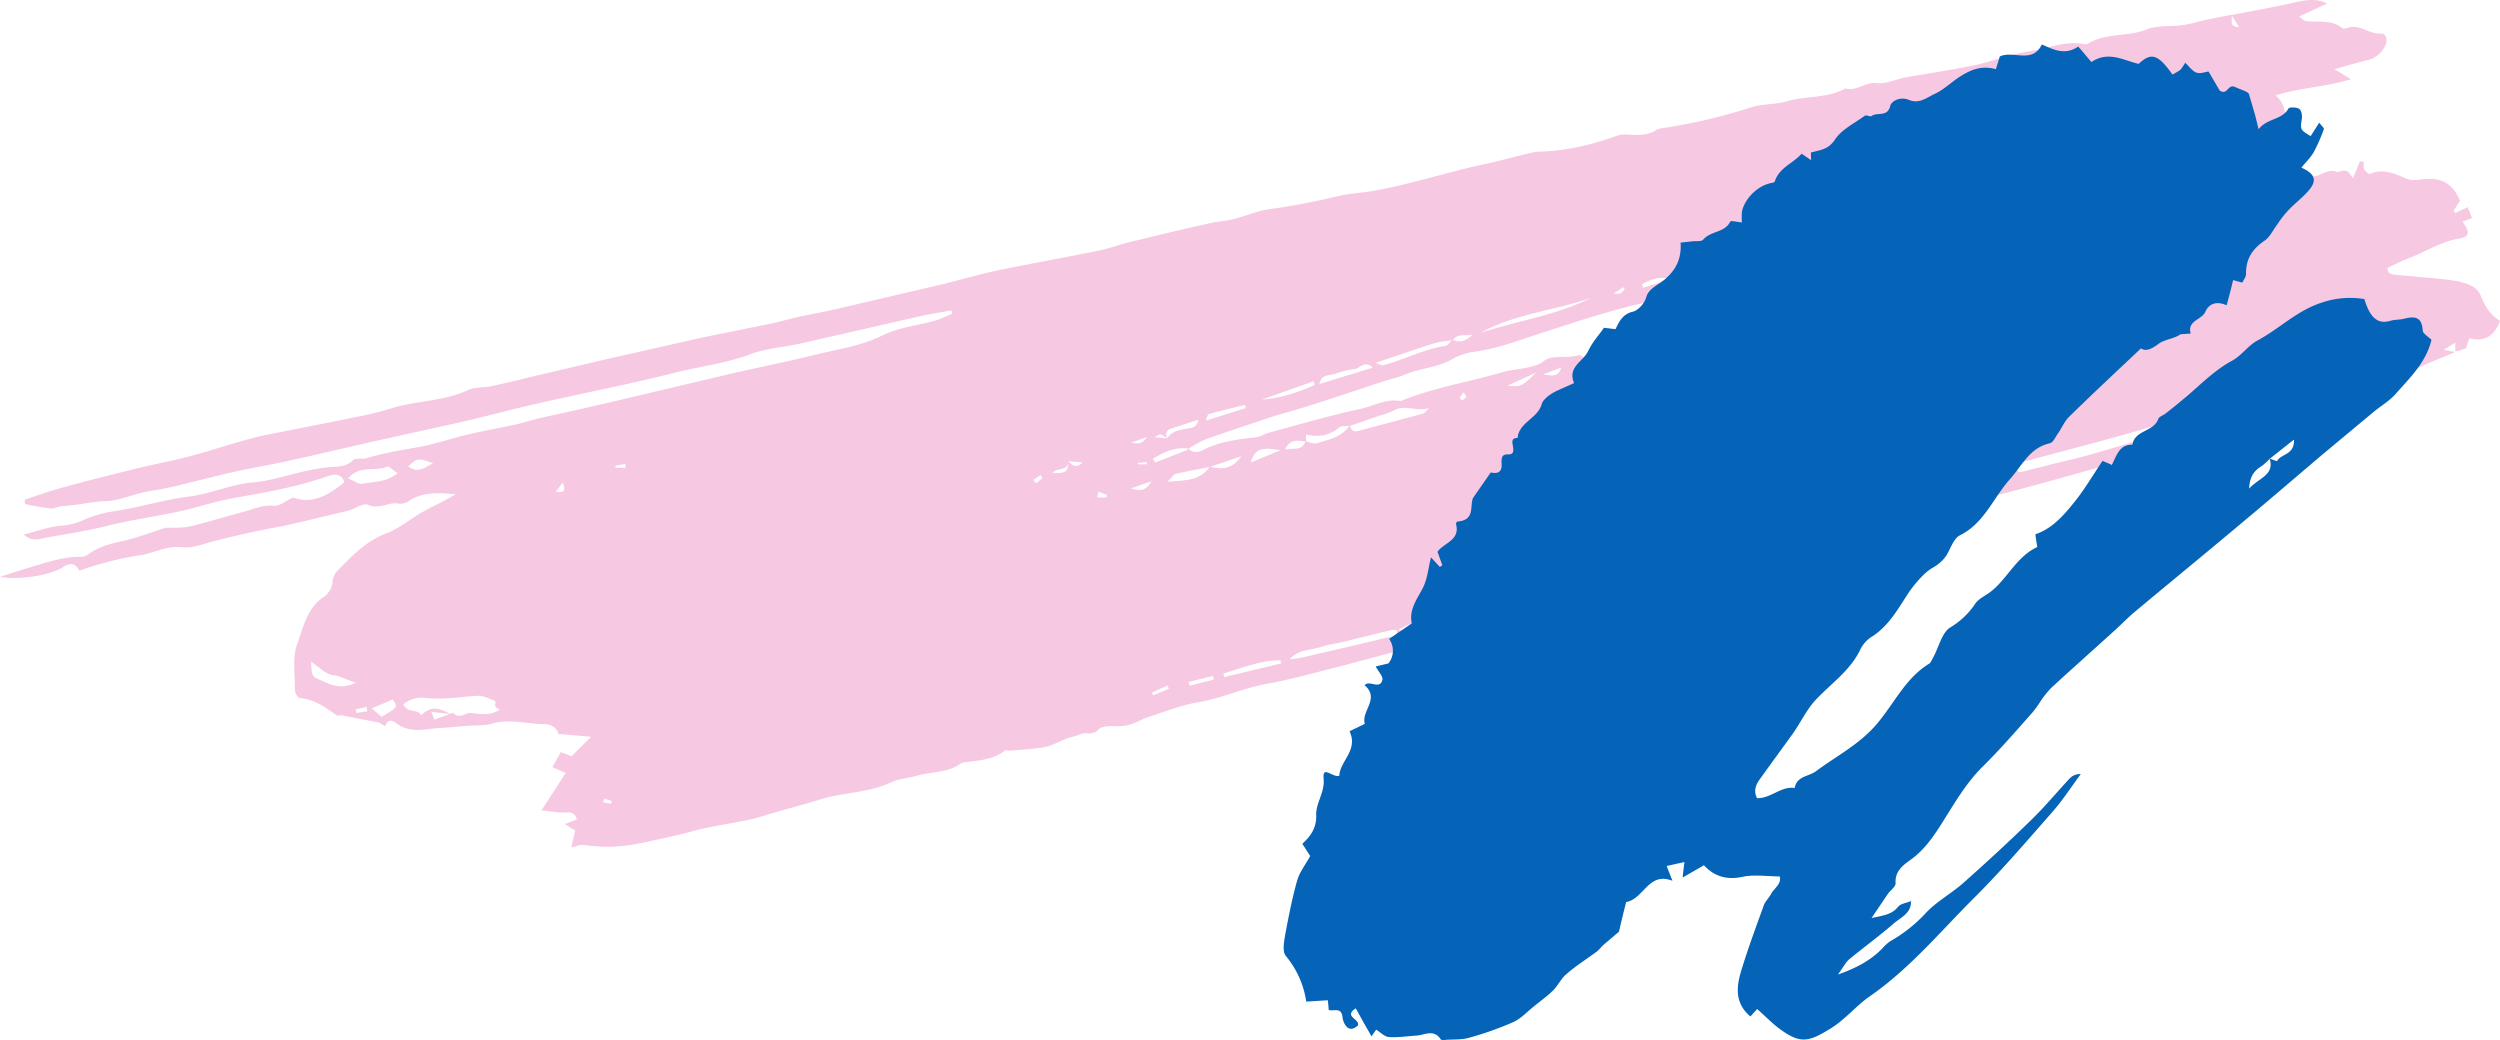 <svg xmlns="http://www.w3.org/2000/svg" width="1080" height="449.3" viewBox="0 0.008 1080 449.281" style=""><g><g data-name="Layer 2"><path d="M513.2 193.6c1.8 2 3.8 2.1 6.3.9 7.2-3.7 15-4.7 23-5.6 2-.2 3.8-1.5 5.8-2 13-3.5 26-7.4 39.2-10.2 5.6-1.2 11-4.5 17.1-3.5a2.2 2.2 0 0 0 1.4-.3c13.7-5.5 28.2-7.8 42.3-11.9 5.3-1.6 11.1-1.5 16.3-3.6 1.7-.6 3-2.3 4.7-2.7 4.2-1 8.6 0 12.9-1.3.7-.2 1.8 1.2 2.7 1.9 3.8-5.4 3.8-5.4 10.3-3.7.8.2 2.2.3 2.4 0 2.7-4.9 4.2-.2 6.7.8a35.3 35.3 0 0 0 1.3-3.3c2.6-.9 4.6-1.7 6.6-2.2s6.6-1.8 9.9-2.6c1.1-.3 2.6-.1 3.2-.8s2.1-3.1 3.8-1.9 1.2 2.7 1.9 4 .7.5 1.1.7c1-5.7 1.8-6.2 7.3-5.3a5.6 5.6 0 0 0 4.2-.7c5-3.4 10.7-3.9 16.3-4.5.9-.1 2.2-.1 2.6-.7 3.7-4.4 8.9-3.2 13.6-4.2 6.3-1.4 12.5-3.3 18.8-4.9 2.4-.5 4.9-.4 7.3-1s7.1-2.1 10.6-3.2 5.2-1.8 7.8-2.5c6-1.7 12.6-.7 18-4.6a6.5 6.5 0 0 1 2.1-.4c4.6-.8 9.2-1.4 13.7-2.6s10.6-3.7 15.9-5.3c1.7-.5 4-.9 5.5-.3s3.5.1 4.9-1.1c4.1-3.4 18.2-7.8 23.2-6.4s6.3-.3 9.3-1.6c7.4-3.1 14.8-6.3 23-7.2 5.4-.5 10.6-3.1 15.9-5 2.7-.9 5.3-2.5 8.1-3.4s4.4-.6 7.5-.9l1.9-4.2c.7 2.6 1 4 1.3 5.1l9.4.8c.7-1.7 2-4.3 5.9-2.1s5.8.6 7.9-2.4c.6-.8 2.1-2.2 2.5-2 4.7 2.3 8.3-3.5 12.9-1.4.3.2.8-.2 1.3-.3 3.3-.5 3.3-.5 5.7 3l3-7.3 1.6.3c.1 1.1-.2 2.3.3 3.2s2 2.2 2.5 1.9c5.7-2.4 10.6-.1 15.7 2.1 2 .8 4.6.6 6.8.3 7.7-1.1 13.3 1.5 16.3 9.3l-2.8 4.3.8.9 5.4-2.5c.6 1.6 1.1 3 1.8 4.7l-4.1 1.6c3.4 4.5 3.1 6.5-1.6 7.3-7.5 1.2-13.8 5.4-20.7 8.1-3.4 1.3-6.7 2.9-10.1 4.5 0 2.8 2.1 2.9 4.3 3.1l16.8 1.5c4.3.5 8.8.8 12.8 2.2s5.6 3.2 6.5 5.5c1.8 4.6 4.2 8.2 8.2 10.6-2.5 6.8-6.9 9.2-13.3 7.5-.4 1.4-.9 2.9-1.4 4.4l-4.6 1.4V148l-5 3.1 4.9 1c-4.7 2-9.4 3.8-13.9 5.9a47.7 47.7 0 0 0-7.3 4.2c-5.3 3.6-11.6 4.4-17.4 6.8-1.4.6-3.5-.3-5.7-.6-1.4 2.5-3.6 4.3-7.8 4.1-2.4-.1-4.9 2-7.4 2.8l-51.3 14.4c-22.8 6.4-45.6 13-68.5 19.3-17.6 4.8-35.3 9.1-53 13.8l-52.2 13.8c-16.4 4.2-32.7 8.2-49.1 12.5s-32.3 8.6-48.5 12.9l-36.5 9.2-29.8 7.8-32.3 8.6c-10.8 2.7-21.6 5.8-32.5 7.8s-19.2 6.1-29.3 7.9c-7.4 1.2-14.6 4-21.8 6.4-3.1 1-6 2.9-9.2 3.6s-6 .2-9 .5c-1.3.1-3.1.6-3.7 1.5s-2.7 1.8-4.8 1.5-3.9 1-5.9 1.4c-4.6 1-8.5 4-13.2 4.7s-9.6 1-14.4 1.4c-.7 0-1.6-.4-2-.1-5.1 4.1-11.3 4.3-17.3 5.1a4.8 4.8 0 0 0-2 .7c-5.7 4-12.7 3.3-19 5.2-3.6 1-7.6 1.2-10.9 2.8-9.5 4.5-20.1 4.2-30 7.2-6.1 1.9-12.3 3.5-18.5 5.3-4.3 1.2-8.4 2.7-12.8 3.6-8.1 1.8-16.5 2.8-24.5 5-6.5 1.9-13.1 3.1-19.7 4.6-8.6 1.9-16.6 2.9-27.3 1.3-1.5-.2-3.1.6-5.3 1.1l1.7-7.3-4.5-2.8 5.2-2c-.7-2.8-2.5-3.2-5.1-3s-5.7-.5-10.2-.9l10.5-16.2-5.8-2.5 3.7-6.5 4.6 1.8 8.5-8.4-12.3-1.1c-.7-.1-1.9 0-1.9-.2-.8-3.5-4.3-4.2-6.5-4.2-7.3-.1-14.4-2.3-21.8-.3-3.7 1.1-7.8.8-11.7 1.1s-7.4.7-11.2.9c-5.9.3-11.9 2.3-17.7-1.3-.9-.6-4.5-4.1-5.9.6-1.1-.6-2.2-1.6-3.4-1.8l-15.5-3c-.7-.1-1.7.3-2.1 0-4.9-3.5-9.7-6.9-16-7.5-.8-.1-2-2.2-2-3.4.1-6.7-1.2-13.9 1-19.9s4.1-15.3 11.1-20.1a8.9 8.9 0 0 0 4.2-7.1 7.2 7.2 0 0 1 2-4.3c6.3-6.5 12.5-13.1 21.5-16.4 5.5-2.1 10.2-6.3 15.5-9.2s9.5-4.7 14.1-7.6c-7.1-.6-14.1-1.2-20.4 3.1a6.5 6.5 0 0 1-4 1c-4.5-1-8.5 2.7-13.4.5-2-1-5.6 1.7-8.5 2.5l-18 4.3c-4 .9-8.2 2-12.1 2.7-9.1 1.6-18.1 3.7-27 5.9-4.9 1.2-10 3.5-14.8 2.9-7-.8-12.6 2.9-19 3.6a128.8 128.8 0 0 0-16.1 3.6 88.7 88.7 0 0 0-9.2 3c-1.4-2.9-3.5-3.9-6.9-1.7-5.4 3.6-19 5.8-27.4 4.3l10.3-3.3c8.3-2.4 16.4-5.5 25.2-5.4 1.2 0 2.5-.9 3.6-1.7 4-2.6 8.3-3.9 13.1-4.9 6.6-1.4 13-3.9 19.4-5.9 3.4-.1 7.1.2 10.5-.6 7.9-1.9 15.6-4.3 23.5-6.4 4.2-1.1 8.2-3.1 13-2.5 2.2.2 4.8-2.1 8-3.6 8.1 3.1 15.3-.9 22.2-6.6-1.4-4.2-4.9-3.4-7.5-2.5-13.2 4.6-26.9 7-40.6 9.4-7.8 1.4-15.4 4-23.1 5.7-10.4 2.2-21.1 3.7-31.4 6.3-8.6 2.1-17.3 3.5-26 5-3.1.5-6.4 2.1-9.9-1.3 5.7-1.4 10.9-3.4 16.2-3.8a27.9 27.9 0 0 0 9.9-2.6 50.7 50.7 0 0 1 11.9-3.5c11.3-1.6 22.3-5.1 33.4-6.5 9.5-1.2 18.1-5.3 27.7-6.1 7.8-.7 15.6-3.4 23.4-5.1 2.9-.6 5.6-1 8.5-1.4s7.9.3 11.2-3.1c1.1-1.1 4-.3 6-.9 7.2-2.2 14.6-3.4 22-4.7s14.7-3.9 22.1-5.6 13.4-2.8 20.1-4.2c3.3-.7 6.5-1.8 9.8-2.6 10.6-2.4 21.3-4.7 31.9-7.2l51.1-12.1c11.7-2.7 23.5-5 35.2-7.9s20.9-4 30.1-8.5 17.5-4.4 25.8-7.5l4.8-2.1c-.2-.5-.3-1-.5-1.4-4.3.8-8.7 1.5-13 2.4l-52.5 12c-7 1.5-14.5 2-21.2 4.5-10.3 3.9-21.2 5.2-31.8 7.8-19.6 5-39.5 8.8-59.2 13.3-11.2 2.5-22.3 5.5-33.4 8.1L160 191c-11.8 2.7-23.6 5.5-35.5 8.1-7.8 1.8-15.8 3-23.7 4.8s-18.1 4.5-27.2 6.6c-3.9.9-7.8 1.4-11.7 2.2-5.5 1.3-11 3.7-16.5 3.8s-12.2 1.9-18.4 2.1c-1.6 0-3.3 1.2-4.8 1.1-3.8-.4-7.6-1.2-11.4-1.9a12.3 12.3 0 0 0-.2-1.9c5.4-1.8 10.6-3.7 16.1-5.2 9.8-2.7 19.8-5.2 29.8-7.7s17.1-3.7 25.5-5.9 17.9-5.4 26.9-7.8c5.8-1.5 11.8-2.5 17.7-3.7 8.8-1.8 17.6-3.4 26.4-5.3a138.1 138.1 0 0 0 15.7-3.8c11-3.5 22.9-3 33.5-8 3.1-1.4 6.9-1 10.3-1.7 7.3-1.6 14.5-3.4 21.7-5.1l25.9-6.1 43.8-9.9 28.2-5.7c4.6-.9 9.1-2.3 13.7-3.3s11-2.1 16.4-3.4l44.5-10.4c8.6-2.1 17.1-4.6 25.8-6.4 14.2-2.9 28.4-5.4 42.5-8.3 4.1-.8 8.1-2.4 12.1-3.4 12-2.9 24-5.8 36.1-8.5 3.1-.7 6.4-.8 9.5-1.6 5.4-1.3 10.6-3.7 16.1-4.4 9.6-1.3 19.2-3.2 28.6-5.4 4.7-1.2 9.6-1.5 14.4-2.2 16.5-2.7 32.4-8.1 48.7-11.6 7.1-1.5 14-3.5 21.1-5.1a14 14 0 0 1 4.1-.5c11.3-.4 22.1-3 32.7-6.8a12.5 12.5 0 0 1 5.5-.5c3.9.1 7.8.4 11.4-1.9a6.2 6.2 0 0 1 2.6-.9 246.9 246.9 0 0 0 38.9-9.1c4.8-1.5 10.2-1.1 15-2.5 8.4-2.5 17.5-1.2 25.4-5.6 4.8 1.4 8.7-2.8 13.2-2.3s8.6-1.7 13-2.5c9.8-1.7 19.7-3.2 29.5-5.2 7.9-1.7 15.6-4.8 23.6-6s15.4-4.7 23.6-3.2a2.7 2.7 0 0 0 2-.2c7.7-4.7 16.9-2.8 25-6 4.8-2 10.7-1.2 16.1-2 3.6-.5 7.1-1.7 10.7-2.4s6.7-1.4 10.1-2c.7 1.8-1.6 5.2 3.3 5.3L964 6.5c8.3-1.6 16.6-3.1 24.8-4.9 5.4-1.1 10.6-2.9 16.6-.1l-12.2 5.6c.9.6 2.1 2 3.4 2.1 5.2.4 10.7-.7 15.4 3 .4.3 1.4.1 2-.1 5.3-2 9.4 2.8 14.6 2.4 2.3-.1 2.9 2.9 1.9 5.1a11.9 11.9 0 0 1-8.6 6.6c-4.1 1-8.1 2.2-13.4 3.7l7.1 4.3c-11.3 3.5-21.9 3.6-32.5 7a12.6 12.6 0 0 1 4 11.6 24 24 0 0 1-5.7 10.9c-4.1 4.7-9.4 6.9-14.7 9.7-9.8 5.2-20.2 8.3-30.9 10.7-5.5 1.3-11.2 1.6-16.8 2.3-1.2.2-2.4.2-3.5.5-5.7 1.6-11.4 1.8-17.3 2.1a198.2 198.2 0 0 0-31.6 4.2c-28.4 6.1-56.8 12.7-85.2 19.4-13.1 3.1-26 7.2-39.1 10.5s-28.4 6.6-42.5 10.3c-10.8 2.9-21.5 6.5-32.2 9.9s-19.8 7.1-30.3 8.6a26.6 26.6 0 0 0-9.3 2.9c-6.7 4-14.5 4.2-21.5 7.2-3 1.2-6.2 1.9-9.3 2.9-10.7 3.5-21.3 7.1-32 10.5-5 1.6-10.2 2.9-15.2 4.5-9.7 3.2-19.3 6.4-28.9 9.8-2.7 1-5.2 2.7-7.8 4.1-5.8-.8-10.5 1.5-15.2 4.4.5.9.9 1.7 1 1.6l14-5.5c.1-.1.1-.5.1-.7zm-51.7 5.6c0 4.5-5.1 2.6-6.9 5.2 6 .1 6.8-.6 6.9-5.2 1.8 2 3.7 3.1 6.1.6zM202.6 307.9c4.3.5 8.6 1.5 13.3-1.2l-2-1.5c0-.8.3-2.4 0-2.4-2.6-1-5.2-2.4-7.8-2.2-7.4.4-14.7 1.8-22.3.9a11.8 11.8 0 0 0-9.7 3c1 .9 1.6 1.8 2.4 2.1s2.8.5 4.2 1.1.5 1.9 2.3.4c3.3-2.9 6.7-2.4 11.6.4l-8.2-1c.7 2 1 3 1.2 3.4l6.9-2.5a3.9 3.9 0 0 0 1.1-.6c2.3 2.7 4.7.9 7 .1zm301.6-118.5c2.2-3.4 6-3.8 9.5-4.4 1.9-.3 3.5-.8 4-3.7l-11.6 3.8c-2.4.7-2.6 2.3-1.9 4.3-2.9-2.2-2.9-2.2-5.3-.5zm283.3-85.8c9.3-1.3 11.8-2.2 14.3-5.3a86 86 0 0 0-11.2 1.5c-1.2.4-1.9 2.6-2.9 3.9-2.7-.3-5.5-1.4-7.9.5l.5 1.7zM564 190.7c1.7.3 3.6 1.2 5.1.7 5.2-1.5 10.7-2.7 14.1-7.7.3 2.1 1.5 3 3.4 2.5 9.4-2.5 18.7-4.9 28-7.5 1.1-.3 1.9-1.6 2.8-2.5-5.2 1.9-10.5-1.7-15.2 1.1a32.3 32.3 0 0 1-6.4 2.3l-12.7 4.4c-1.6.2-3.6-.2-4.6.7-4.2 3.5-8.9 4.3-14.3 3v3.1c-3.3-.4-6.8-1.5-9.1 3.4 3.5-.9 7.2.9 8.9-3.5zm-41.3 11c-4.9 1-9.9 1.8-14.7 3-1 .2-1.7 1.5-3.7 3.4 7.9-.6 14.2-.4 18.3-6.5 5.3 1.4 10.1.9 13.6-4.5zm104.9-54.8c-2.7.5-5.4.6-8 1.4-7.1 2.2-14.1 4.7-21.1 7l-4.3 1.5c1.9.6 2.6 1.1 3.2 1 9.1-2.3 17.5-6.9 27-8.4 1.1-.1 2-1.7 3.1-2.7 3.5 1.8 6.3.2 8.8-2.3-2.9 1-6.4-.6-8.7 2.5zm128.2 86.8c-3.9.3-8.1-.2-11.5 1.3a73.3 73.3 0 0 1-20.4 5.4c-1.9 2.8-5 1.7-7.5 2.3-1 .3-2.2 0-3.2.2l-21.6 6-13.2 4 .3 1.5a29.6 29.6 0 0 0 5.2-.4l37.3-9.1c2.5-.6 3.7-1.9 2.7-4.5 2.5 2.1 5 2.3 8.4 1.4 7-1.7 13.6-5.4 21-5.7.8 0 1.5-1.8 2.3-2.7s2.1 1.2 3 1c5.8-1.3 11.4-2.9 17.1-4.6.2 0 .1-1.2.2-3.1-7 2.7-14.3 2.1-20.1 7zm-152.3 38.4c6.5.9 6.5.9 9.1-2.3-3.5-1.1-6.1 1.1-8.9 2.5a12.4 12.4 0 0 0-2.7-.1l-22.1 5.4c-2.5.6-5.1.8-7.4 1.6-4.8 1.8-10.5 1.1-14.4 5.6a53 53 0 0 0 9.8-1.8c10.7-2.4 21.3-4.9 31.9-7.5 1.9-.4 4.8 0 4.7-3.4zm182.1-46.2c2.2 1.8 4.4 1 6.6.1a43.2 43.2 0 0 1 6.6-2.3c11.5-2.7 23.1-5.2 34.5-8.2 2.6-.6 5.8-1.2 7.5-4.4-6.7-.5-6.8-.1-11.2 1.5-7.7 2.7-15.4 6.1-23.4 7a55.5 55.5 0 0 0-20.4 6.5h-6.1c2.4 2.6 4.3 2.3 5.9-.2zm206.3-59c-20.8 4.3-40.8 11-60.9 17s-40.6 11.1-61 16.7c1.9 3.4 1.9 3.5 3.6 3.2l11.4-2.9c5.4-1.4 10.8-2.5 16.2-4 10-2.8 20-5.9 30-8.8l31.6-8.9c4.2-1.2 8.6-2.1 12.8-3.3l17.3-5.1c-.3-1-.6-2.3-1-3.9zM676.2 253l-61.7 15.6c1.5 1.2 2.2 2.1 2.5 2l57.8-14.8c.4-.1.6-1.1 1.4-2.8zm-36.6-109.2c16-5.3 32.7-7.5 47.8-15.2-15.8 5.7-32.9 6.8-47.8 15.2zm-467.8 60.6c-2-1.2-3.9-3.2-4.7-2.8-5 2.4-11.7-1-16.7 5.1 2.6 1 4.5 2.6 6.1 2.3 4.9-1 10.2-.5 15.3-4.6zm-37.4 81.5c.2 5.1.4 6.4 2.7 7.3 4.8 2.1 9.6 5.2 16.6 1.7-4-1.2-6.3-2.8-9.7-3.2s-6.1-3.6-9.6-5.8zm419.1.7c-.1-.5-.3-1-.4-1.4-8.6.1-16.5 3.3-24.6 5.8l.3 1.5zm39.6-127.8c-3.8-3.4-5.6.5-7.9.6a45.3 45.3 0 0 0-8.8 2.2c-2.4.7-5.7.1-6.4 4.3zM164.9 309.7c7.1-4.3 7.1-4.3 4.7-7.5l-9 3.8zM568 166.3a14.2 14.2 0 0 1-.5-1.6l-22.3 7.9c8.2-.5 15.6-3.2 22.8-6.3zm83.2.3c6 .5 6 .5 12.5-5.7zm-110.9 33.2l12.9-5.3c-8.5-1.5-11-.6-12.9 5.3zm-2.1-23.5l-.4-1.4c-5.2 1.3-10.4 2.5-15.6 4-.6.1-.8 1.6-1.3 2.8zm319.1 30.5c4 .4 7.9.5 11.4-2.8-5.3-3.4-8.2.4-11.4 2.8zm-681-5.3c4.4 3.1 7.2.5 10.8-1.4-6.8-2.3-6.8-2.3-10.8 1.4zm533-78.7c.2.5.3 1 .5 1.5l11.9-3.6c-4.7-1.6-8.6 0-12.4 2.1zm285.1 45.5l.6 2 8-2.6c-4.3-2.3-6.7-2.4-8.6.6zM488.6 211c3.1.9 6.2 1.7 8.8-3.1zM814.3 97.3c-4.8-2.8-4.8-2.8-7.4 2.3zM847.2 211l8.2-1.7c-2-1.3-3.1-2.7-4-2.5s-4.3.8-4.2 4.2zm-333.8 83.6l.6 1.6 10.4-2.6a12.4 12.4 0 0 0-.4-1.6zm161-135.8l-7.7 2.9c4.1.8 6.6 1.1 7.7-2.9zm78.6-46.5c-4.4-1-4.4-1-7.3 1.6zm-264.3 78.9c4.2.6 4.2.6 7-2.5zm-14.2 21.2c-.1.8-.3 1.6-.5 2.5h3.8c.2 0 .4-1.1.4-1.1zm30.4 85.2c-.1-.5-.3-1-.4-1.5l-6.9 3.1.6 1.2zm234.3-181.3c0-.6-.1-1.2-.1-1.8l-4.1.5c0 .4.1.8.1 1.3zm-468.9 85.8a9.7 9.7 0 0 1-.1-1.7l-4.3.8v.9zM153.7 306.4l.3 1.6 4.7-.7-.3-1.9zm86.4-94c3.8.7 4.3-.6 3-3.9zm21 132.6l-.5 1.7 3.4.5a2.3 2.3 0 0 0 .2-1.2zm511.7-240.1c1.3 1.9 3 3.6 4 0zM450.4 206.5l-.9-1.3-3.1 2.1 1.2 1.5zM697 126.9a13.7 13.7 0 0 0 3.1-.2 8.2 8.2 0 0 0 1.8-1.9l-.7-.7zm178.9-44.8l1.3 1.1 2.2-3.5-1.2-.8c-.8 1-1.5 2.1-2.3 3.2zM495.4 200.6v-1l-3.8.4a1.3 1.3 0 0 0 .1.6zM762 107.3a24.2 24.2 0 0 1-1.2 2.3c.6.2 1.3.9 1.7.7s1.1-1.1 1.6-1.7zm-129.7 62.2a19.1 19.1 0 0 0-1.7 2.2c-.1.3.6.9 1 1.3a9.5 9.5 0 0 0 1.9-1.6c.1-.2-.6-.9-1.2-1.9zM844.1 90l.3-.6-2.5-1.1-.3.8z" fill="#f6c8e1"></path><path d="M825.5 388.9c.5 5.6-4.4 7.4-7.6 10.2-6.1 5.3-12.7 10.1-18.9 15.2-1.6 1.3-2.6 3.4-5 6.7 8.5-3 14.2-6.3 19-11.1a18.6 18.6 0 0 1 3.6-3.3 63 63 0 0 0 15-11.8c4.7-5.2 11.3-8.7 16.7-13.5 9.8-8.7 19.6-17.7 29-26.9 5.9-5.7 11.1-12 16.7-18a6.1 6.1 0 0 1 4.9-2c-4.1 5.5-7.8 11.3-12.3 16.4-10.9 12.4-21.6 24.9-33.2 36.5-14.8 14.7-28.1 30.9-45.5 43-6 4.1-10.5 9.9-16.9 13.9-10 6.2-13.4 6.8-22.7-.1-3.1-2.4-5.8-5.2-9.2-8.2l-2.9 3.2c-6.7-5.5-6.2-12.6-4-19.7 2.9-9.6 6.4-19 9.8-28.4.7-1.8 2.3-3.2 3.2-5s4.7-4.4 3.6-7.4c-5.7 0-11.1-.9-16.1.2-6.7 1.4-12-.1-16.6-5l-9.2 5.3c.3-2.9.5-4.6.8-6.7l-7.7 1.7 2.5 6.4c-10.3-4.1-12.3 7.8-20 9.2-1 3.9-2.1 8.4-3.1 12.8l-6.6 5.6c-1 .9-1.8 2-2.9 2.9-4.4 3.3-9.1 6.2-13.2 9.8-2.3 1.9-3.5 4.8-5.8 7.1s-5.9 4.9-8.8 7.3-5.3 5-8.5 6.4a141.5 141.5 0 0 1-18.9 6.7c-3.2.9-6.7.7-10 .9-.8.1-2 .2-2.3-.2-3-4.6-7-1.8-10.7-1.6s-7.9.9-11.8.6c-1.8-.2-3.5-2-5.4-3.2l-2 2.9c-2.6-4.5-4.7-8.3-6.8-12.1-5.4 3.5 1.6 4.5 1 7.3-4.6 4.4-6.6-1.9-6.7-3.2-.4-4.9-3.8-2.7-6-3.4-.1-1.4-.2-2.7-.4-4.2l-9.3.6a39.7 39.7 0 0 0-8.8-19.7c-1.6-1.9-.8-6.2-.3-9.2 1.5-7.9 3-15.8 5.2-23.5 1.1-3.7 3.6-6.8 5.6-10.5l-3.4-5.3c3.9-3.5 6.2-7.2 6-12.4s3.8-9.8 3.2-15.8 4.1-.1 6.8-1.2c.2-6.3 8.3-11 4.4-19.2l6.6-3.2c-1.7-5.5 6.7-10.9-.1-16.7 2.2-2.4 6.7 2.2 7.7-2.4.3-1.4-1.7-3.4-2.9-5.7l5.5-1.3a8.8 8.8 0 0 0 .3-10.6l9.8-6.7c-1.2-5.4 1.7-9.7 4.3-14.4s2.7-9.2 4-14.1l3.8 4.1 1.1-.7-2.1-5.8c2.6-3.9 9.9-4.9 8-12-.1-.3.4-1.1.6-1.1 7.7-.6 5.3-6.4 6.7-10.1l7.7-11.1c1.2.2 5 1.2 4.7-3.7-.1-2.3-.1-4.2 2.7-4.1s2.4-1.8 2.2-3.4-1-3.7 2-3.7c.6-6.8 8.7-8.4 10.4-14.6.5-1.8 2.7-3.5 4.4-4.6s6.1-2.9 9.6-4.5c-2.9-7 3.8-9.2 6-13.7s4.3-6.4 6.9-10.2l5 .6c1.6-3.3 3.1-6.6 7.7-7.6 1.3-.3 4.6-2.7 5.6-6.3s5.1-5.2 8-7.6c4.8-4.1 7.3-9 6.8-15.9l4.7-.5c1.8-.3 4.3.2 5.1-.8 3.2-3.8 9.3-2.9 11.7-7.8.3-.5 2.8.2 5 .4a35.3 35.3 0 0 1 0-4.6c1.1-5.5 6.5-11 12.1-12.3.7-.2 2-.3 2.1-.8 1.9-6 7.9-7.8 11.6-12l4.1 2.8c0-1.1-.1-2.2-.1-3.3 3.9-1.1 7.5-1.2 10.4-5.6s8.4-7 12.9-10.3c.6-.5 2.4.6 3 .1 2.3-1.8 6.8.7 8-4.4.3-1.6 3.8-4.3 8.2-2.5s7.6-1.1 11.1-2.7 6.4-4.4 9.6-6.6c5-3.4 10.1-5.9 16.7-4 .7-2.2 1.3-4 1.7-5.5 5.9-2.8 14 3.4 18.2-5.2 5.1 2.3 10 4.8 15.7.9l5.7 6.7c7.2-4.9 13.7-.8 20.4.8 5.4-5.1 8.4-4.2 14.6 4.6a37.9 37.9 0 0 0 3.4-2 20.2 20.2 0 0 0 2.1-3.1c1.7 1.6 3 3.5 4.7 4.2s3.8-.2 5.4-.4l4.8 8.2c3.5 2.3 3.4-3 6.7-1.5s5.7 2 6 3.2L974 49c.5 1.8.9 3.5 1.7 6.8 4-4.9 10.1-3.9 12.9-8.9.4-.7 3.5-.6 4.6.1s1.4 2.9 1.2 4.3c-.7 4.7-.8 4.7 3.8 7.5l3.7-5.8c.9 1.2 2.2 2.3 2 2.8a74 74 0 0 1-4.4 10c-1.4 2.4-3.5 4.4-5.3 6.6 6.1 2.8 7 5.7 2.7 10.4-2.6 2.9-5.8 5.3-8.5 8.2a42.8 42.8 0 0 0-4.5 5.8c-1.9 2.4-3.2 5.5-5.5 7.1-5.2 3.5-8.2 7.8-8.1 14.2.1 1.3-.9 2.5-1.6 4l-4-1.1c-.8 3.4-1.7 6.9-2.8 10.9-4.3-2-7.7-.7-9.2 2.8s-8 3.8-6.3 9.4l-4.4.3c-2.6 1.9-6.8 2.2-9.3 4s-5.4 3.8-7.8 2.1c-10.7 10.1-21 19.7-31 29.5-2 1.9-3.1 4.7-4.7 7s-2.2 4.1-3.7 4.5c-8.8 2-11.9 9.6-17.2 15.5-7.2 8-11.1 19.1-21.7 24.3-2.3 1.2-3.7 4.8-5.1 7.5s-3.6 4.8-6.8 6.6-7.8 7-10.6 11.3c-4.3 6.6-8.1 13.4-14.9 18a13.7 13.7 0 0 0-5.3 5.4c-4.2 9.2-12.4 14.8-19.1 21.8-4.3 4.4-6.9 10.3-10.5 15.3s-9.1 12.5-13.6 18.8c-1.9 2.5-3.4 5.2-1.7 8.8 6 .2 10.4-5.3 16.3-4.4.9-5.2 6.1-4.9 9.3-7.3 9.1-6.8 19.3-11.8 26.9-21.2s12-19.1 21.9-25.2c.8-.5 1.2-1.8 1.8-2.8 2.4-4.4 3.7-10.7 7.4-12.9a33.7 33.7 0 0 0 10.7-10.2c1.5-2.2 4.5-3.5 6.7-5.2 7.3-5.7 11-15 20.1-19.3-.3-1.8-.6-3.6-.8-5.5 7.4-2.5 12.3-8.3 16.9-14s8-11.7 12.1-17.7l4 1.7c2.1-3.8 3.1-8.8 8.9-8.7 1-6.4 9.3-5.5 11.2-11.2.4-1 2.3-1.5 3.3-2.4 3.1-2.4 6.1-4.9 9.1-7.4 6.3-5.4 12.1-11.3 19.5-15.3 4.1-2.2 7-6.7 11.1-8.8 9.3-5 16.9-12.8 27.4-16.2a37.8 37.8 0 0 1 18.6-1.6 34.7 34.7 0 0 0 1.7 4.5c2 4 4.7 6.3 9.5 4.9 1.9-.6 4-.4 5.9-.9 4.6-1.2 7.8-.9 8.1 5.1.1 1.3 2.4 2.6 3.8 4-2.3 9.7-9.3 16.4-15.6 23.5-2.6 2.9-6 4.9-9.1 7.4l-22.1 18.4c-11.8 10-23.5 20.1-35.4 30-15.1 12.7-30.4 25.2-45.6 37.9-3.5 2.9-6.6 6.2-10 9.2-8.7 7.9-17.6 15.8-26.3 23.8a44 44 0 0 0-4.3 5.2 54.4 54.4 0 0 1-3.9 5.5c-7.1 8-14.1 16.1-21.7 23.6s-12.9 17.2-18.7 26.2c-3.2 4.9-6.6 9.6-11.5 13.3-3.3 2.5-7.7 5-7.3 10.7.1 1.5-2.2 3.1-3.3 4.6l-7.1 10.5c5.6-1.2 8.8-1.6 11.4-4.8 1.2-1.5 3.8-1.7 5.8-2.6zm155-190.7a25 25 0 0 1-3.4 3.1c-3.3 2-5.2 4.5-5.5 9.8 4.2-4.7 11.1-5.8 8.9-13a30.8 30.8 0 0 0 3.2 1.1c1.5-3.2 7.6-2.5 7.3-9.3z" fill="#0563b8"></path></g></g></svg>